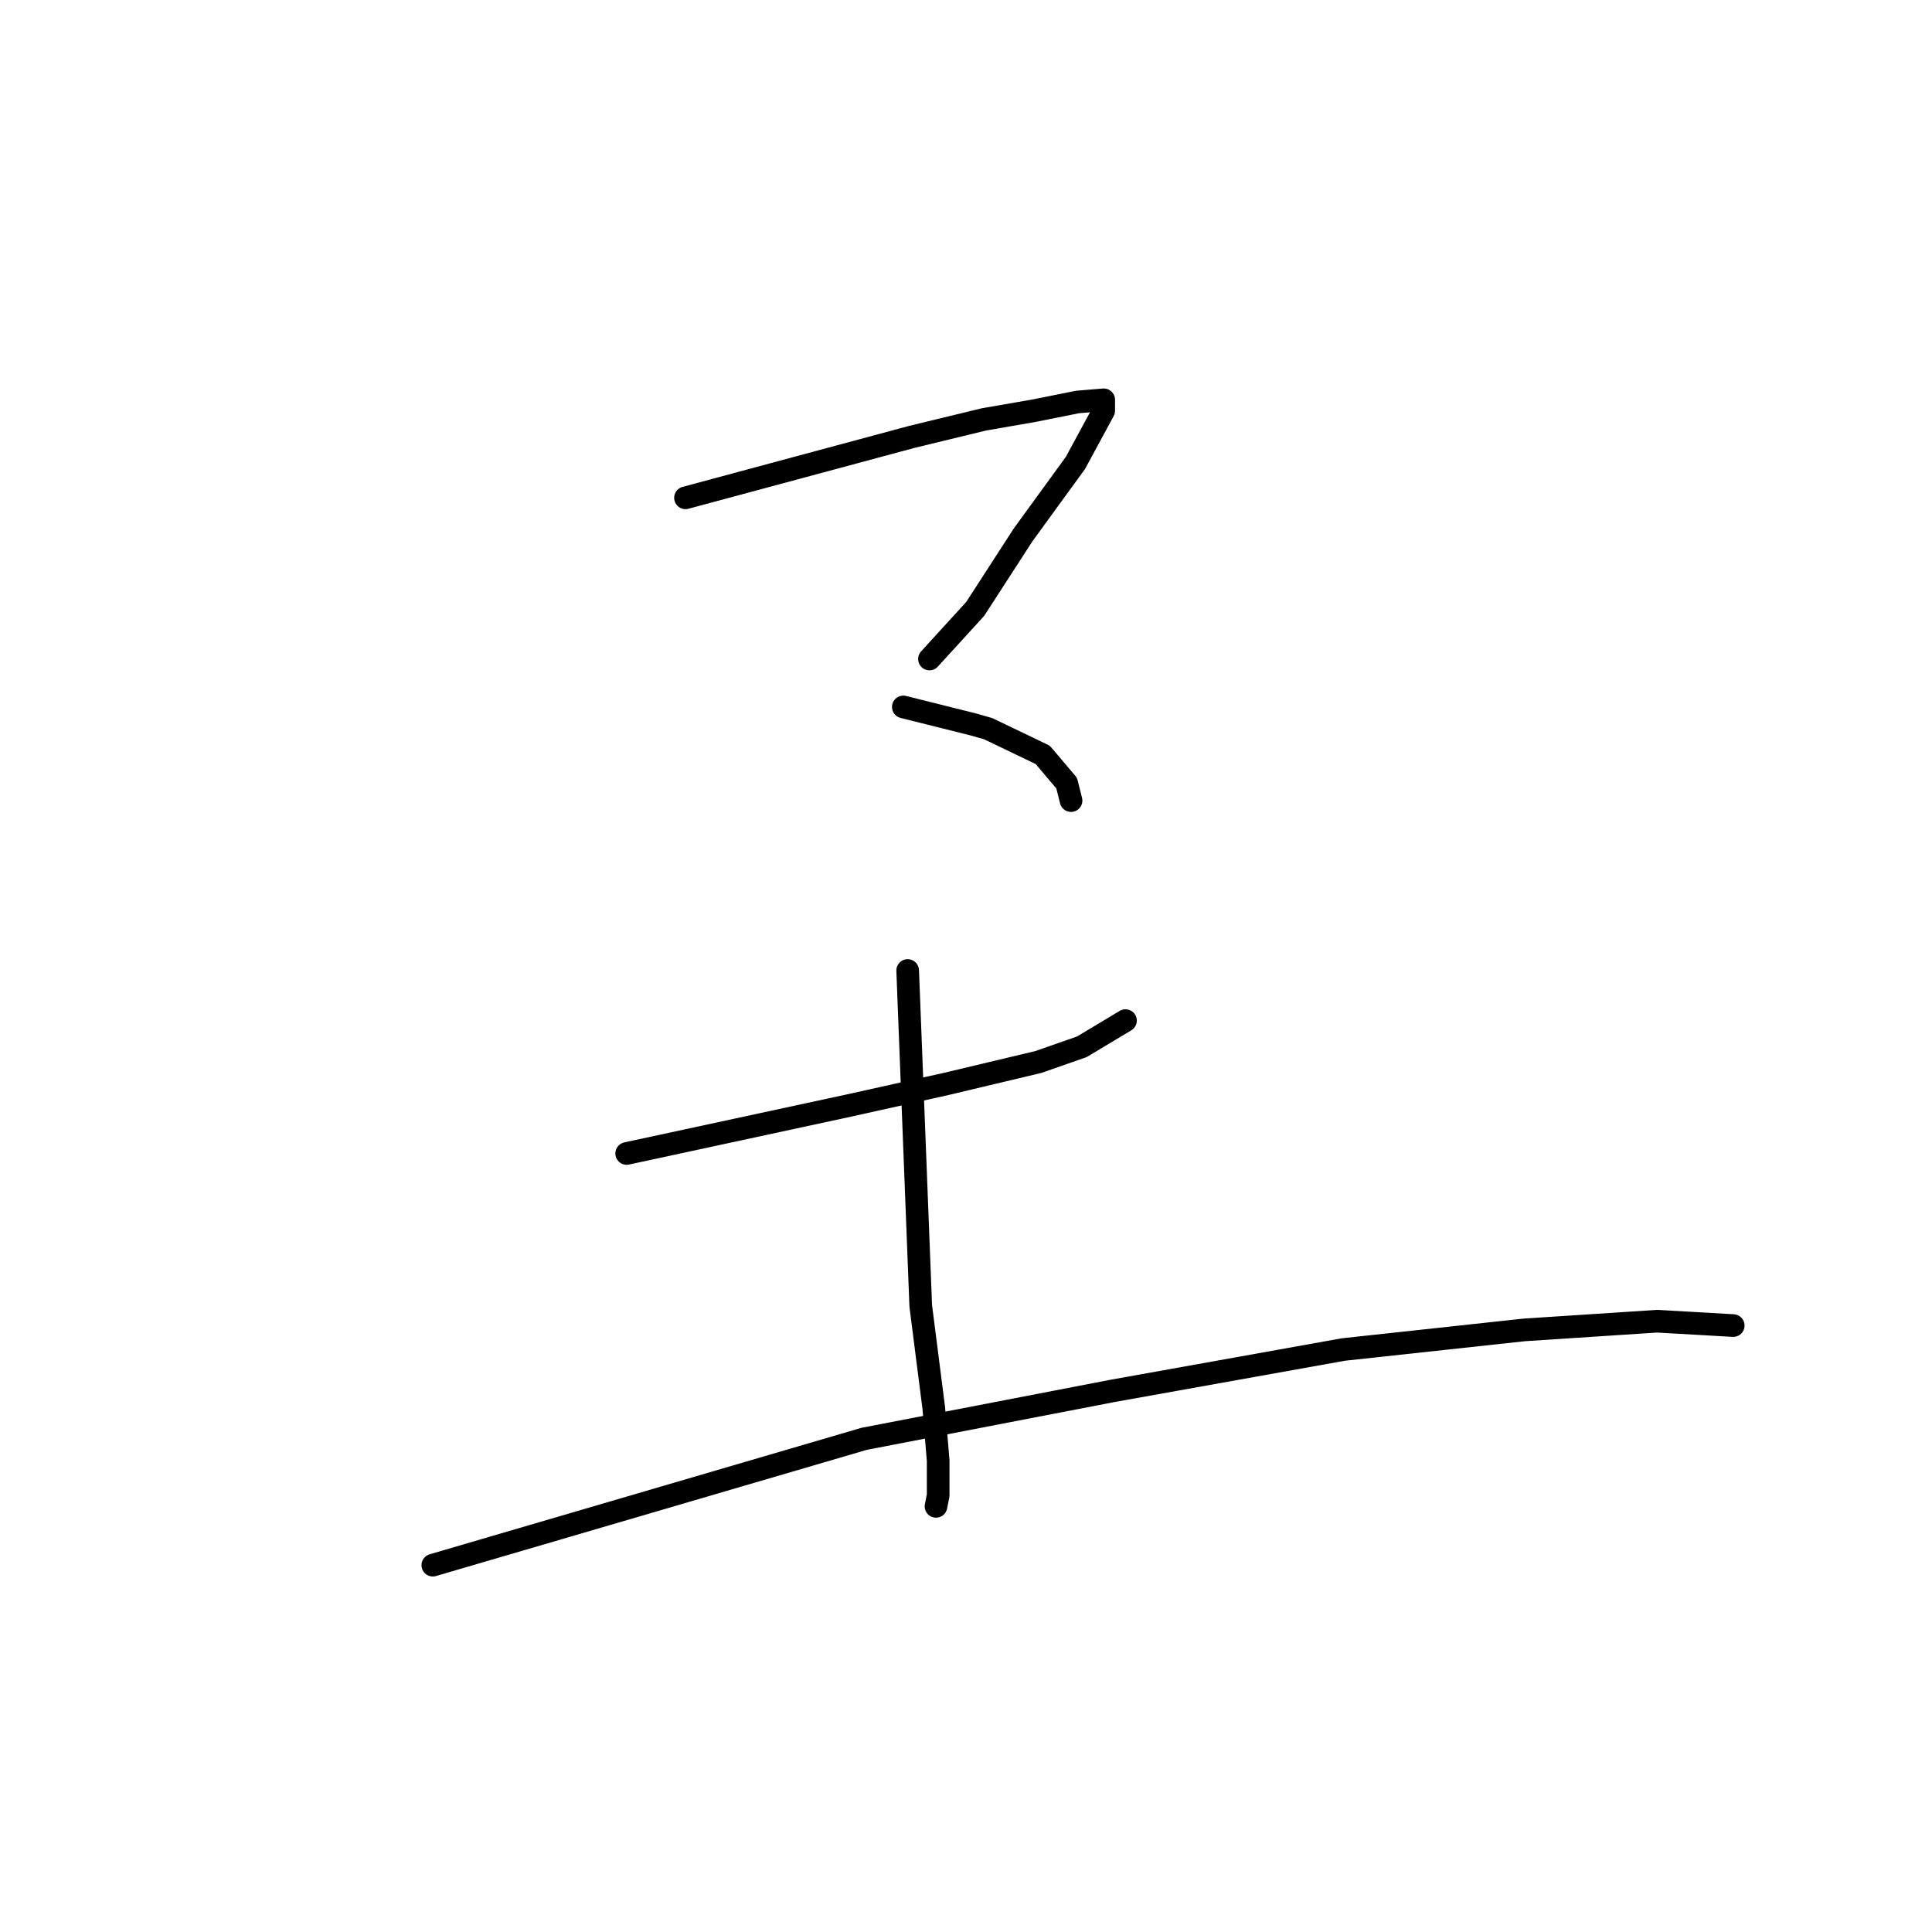 <?xml version="1.0" standalone="no"?>
    <svg width="256" height="256" xmlns="http://www.w3.org/2000/svg" version="1.1">
    <polyline stroke="black" stroke-width="3" stroke-linecap="round" fill="transparent" stroke-linejoin="round" points="90.831 65.965 105.84 61.924 120.849 57.883 130.373 55.574 137.012 54.42 142.785 53.265 146.248 52.976 146.248 54.42 142.496 61.347 135.569 70.871 129.219 80.685 123.158 87.323 123.158 87.323 " />
        <polyline stroke="black" stroke-width="3" stroke-linecap="round" fill="transparent" stroke-linejoin="round" points="119.694 93.673 124.312 94.828 128.93 95.982 130.951 96.559 138.166 100.023 141.341 103.775 141.919 106.084 141.919 106.084 " />
        <polyline stroke="black" stroke-width="3" stroke-linecap="round" fill="transparent" stroke-linejoin="round" points="83.038 152.842 97.758 149.667 112.478 146.492 125.467 143.606 137.589 140.72 143.362 138.699 149.134 135.236 149.134 135.236 " />
        <polyline stroke="black" stroke-width="3" stroke-linecap="round" fill="transparent" stroke-linejoin="round" points="120.271 128.597 121.137 150.822 122.003 173.046 123.735 186.612 124.312 193.539 124.312 198.157 124.024 199.6 124.024 199.6 " />
        <polyline stroke="black" stroke-width="3" stroke-linecap="round" fill="transparent" stroke-linejoin="round" points="57.35 207.393 85.925 199.023 114.499 190.653 147.403 184.303 177.997 178.819 201.954 176.221 219.56 175.067 229.662 175.644 229.662 175.644 " />
        </svg>